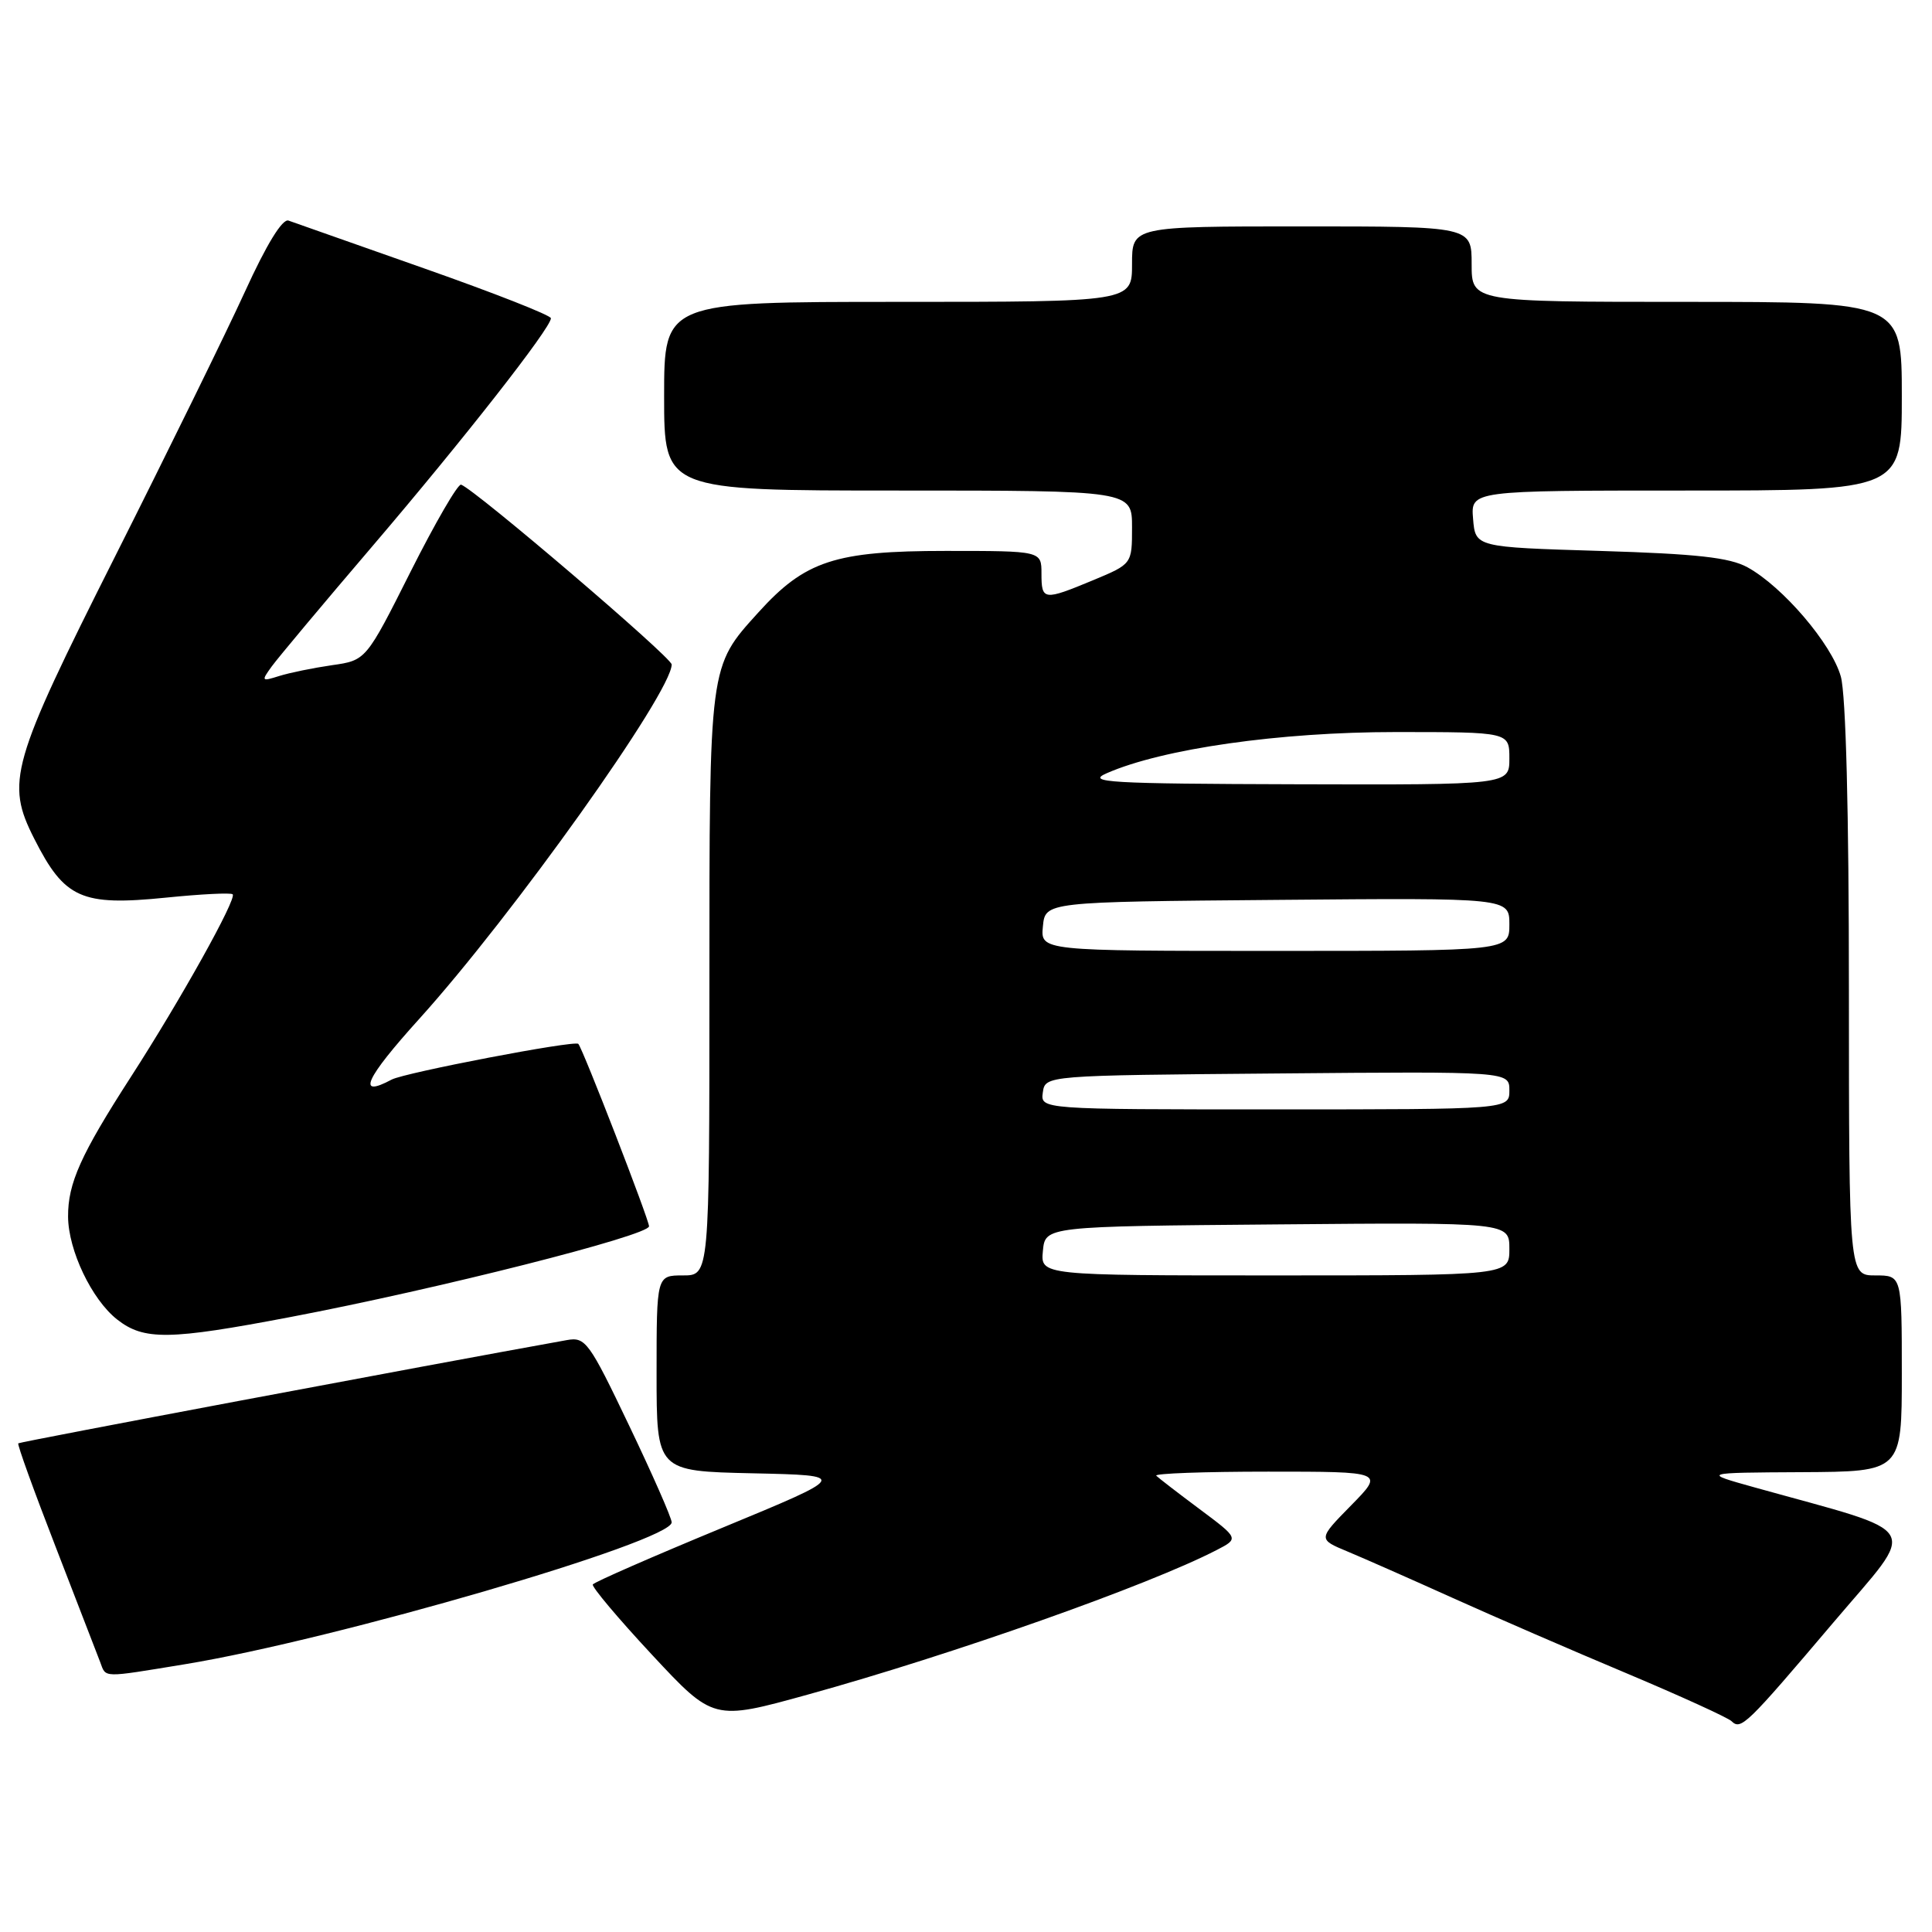 <?xml version="1.0" encoding="UTF-8" standalone="no"?>
<!DOCTYPE svg PUBLIC "-//W3C//DTD SVG 1.1//EN" "http://www.w3.org/Graphics/SVG/1.1/DTD/svg11.dtd" >
<svg xmlns="http://www.w3.org/2000/svg" xmlns:xlink="http://www.w3.org/1999/xlink" version="1.1" viewBox="0 0 256 256">
 <g >
 <path fill="currentColor"
d=" M 242.94 214.98 C 254.20 201.70 255.21 203.42 232.50 197.09 C 225.50 195.14 225.50 195.14 238.75 195.07 C 252.00 195.00 252.00 195.00 252.00 182.00 C 252.00 169.00 252.00 169.00 248.50 169.00 C 245.00 169.00 245.00 169.00 244.99 131.25 C 244.99 107.51 244.59 92.07 243.92 89.65 C 242.72 85.34 236.22 77.73 231.55 75.17 C 229.18 73.87 224.84 73.39 212.00 73.00 C 195.50 72.50 195.50 72.50 195.19 68.75 C 194.88 65.00 194.88 65.00 223.44 65.00 C 252.00 65.00 252.00 65.00 252.00 52.50 C 252.00 40.00 252.00 40.00 223.50 40.00 C 195.00 40.00 195.00 40.00 195.00 35.00 C 195.00 30.00 195.00 30.00 172.50 30.00 C 150.00 30.00 150.00 30.00 150.00 35.00 C 150.00 40.00 150.00 40.00 119.00 40.00 C 88.00 40.00 88.00 40.00 88.00 52.50 C 88.00 65.00 88.00 65.00 119.00 65.00 C 150.00 65.00 150.00 65.00 150.00 69.87 C 150.00 74.73 150.00 74.73 144.87 76.87 C 138.27 79.61 138.00 79.58 138.00 76.00 C 138.00 73.00 138.00 73.00 125.32 73.00 C 110.64 73.00 106.67 74.31 100.47 81.17 C 93.93 88.40 94.00 87.88 94.00 130.47 C 94.00 169.00 94.00 169.00 90.50 169.00 C 87.00 169.00 87.00 169.00 87.00 181.97 C 87.00 194.94 87.00 194.94 99.74 195.22 C 112.48 195.50 112.48 195.50 95.68 202.45 C 86.44 206.27 78.73 209.64 78.55 209.95 C 78.38 210.25 81.90 214.44 86.38 219.25 C 94.53 228.00 94.53 228.00 107.01 224.55 C 126.24 219.23 152.18 210.06 161.21 205.39 C 164.17 203.86 164.17 203.86 158.96 199.97 C 156.09 197.83 153.51 195.84 153.21 195.54 C 152.91 195.24 159.59 195.00 168.04 195.00 C 183.42 195.00 183.42 195.00 179.03 199.47 C 174.63 203.95 174.63 203.95 178.57 205.59 C 180.73 206.49 187.00 209.26 192.50 211.74 C 198.00 214.22 208.35 218.71 215.50 221.71 C 222.65 224.72 228.92 227.58 229.43 228.06 C 230.69 229.28 231.36 228.63 242.94 214.98 Z  M 24.50 220.52 C 44.39 217.26 89.00 204.26 89.00 201.72 C 89.00 201.14 86.46 195.37 83.36 188.89 C 78.05 177.77 77.58 177.13 75.11 177.57 C 56.61 180.89 2.61 191.05 2.42 191.25 C 2.27 191.40 4.51 197.59 7.39 205.01 C 10.26 212.43 12.91 219.29 13.28 220.25 C 14.07 222.35 13.40 222.34 24.50 220.52 Z  M 38.50 174.51 C 57.95 170.81 86.00 163.71 86.00 162.49 C 86.00 161.61 77.22 138.94 76.63 138.32 C 76.17 137.81 53.63 142.13 51.90 143.05 C 47.19 145.57 48.39 142.93 55.55 135.01 C 67.92 121.32 89.00 91.74 89.00 88.05 C 89.00 87.11 63.02 64.92 61.10 64.22 C 60.68 64.07 57.68 69.25 54.42 75.72 C 48.50 87.50 48.50 87.50 44.00 88.14 C 41.52 88.50 38.38 89.14 37.01 89.57 C 34.64 90.32 34.59 90.26 36.01 88.30 C 36.83 87.17 42.83 80.00 49.35 72.37 C 61.40 58.26 73.00 43.45 73.00 42.17 C 73.00 41.78 65.46 38.82 56.25 35.58 C 47.04 32.34 38.93 29.48 38.23 29.23 C 37.43 28.94 35.33 32.35 32.46 38.64 C 29.98 44.06 22.22 59.88 15.22 73.79 C 1.42 101.22 0.73 103.63 4.54 111.14 C 8.56 119.08 10.78 120.07 22.00 118.94 C 26.64 118.47 30.61 118.27 30.83 118.50 C 31.41 119.07 23.91 132.52 17.32 142.73 C 10.70 153.00 8.99 156.80 9.02 161.22 C 9.05 165.68 12.16 172.19 15.51 174.83 C 19.07 177.63 22.40 177.58 38.50 174.51 Z  M 138.19 165.75 C 138.50 162.50 138.50 162.50 169.25 162.24 C 200.00 161.97 200.00 161.97 200.00 165.49 C 200.00 169.00 200.00 169.00 168.94 169.00 C 137.87 169.00 137.87 169.00 138.19 165.75 Z  M 138.18 144.75 C 138.50 142.50 138.50 142.50 169.25 142.24 C 200.00 141.97 200.00 141.97 200.00 144.49 C 200.00 147.00 200.00 147.00 168.93 147.00 C 137.86 147.00 137.86 147.00 138.18 144.75 Z  M 138.19 122.75 C 138.50 119.50 138.50 119.50 169.25 119.24 C 200.00 118.97 200.00 118.97 200.00 122.49 C 200.00 126.00 200.00 126.00 168.94 126.00 C 137.87 126.00 137.87 126.00 138.19 122.75 Z  M 146.64 102.46 C 154.05 99.21 169.56 97.00 184.91 97.00 C 200.00 97.00 200.00 97.00 200.00 100.50 C 200.00 104.00 200.00 104.00 171.75 103.92 C 146.85 103.85 143.87 103.67 146.64 102.46 Z "/>
</g>
</svg>